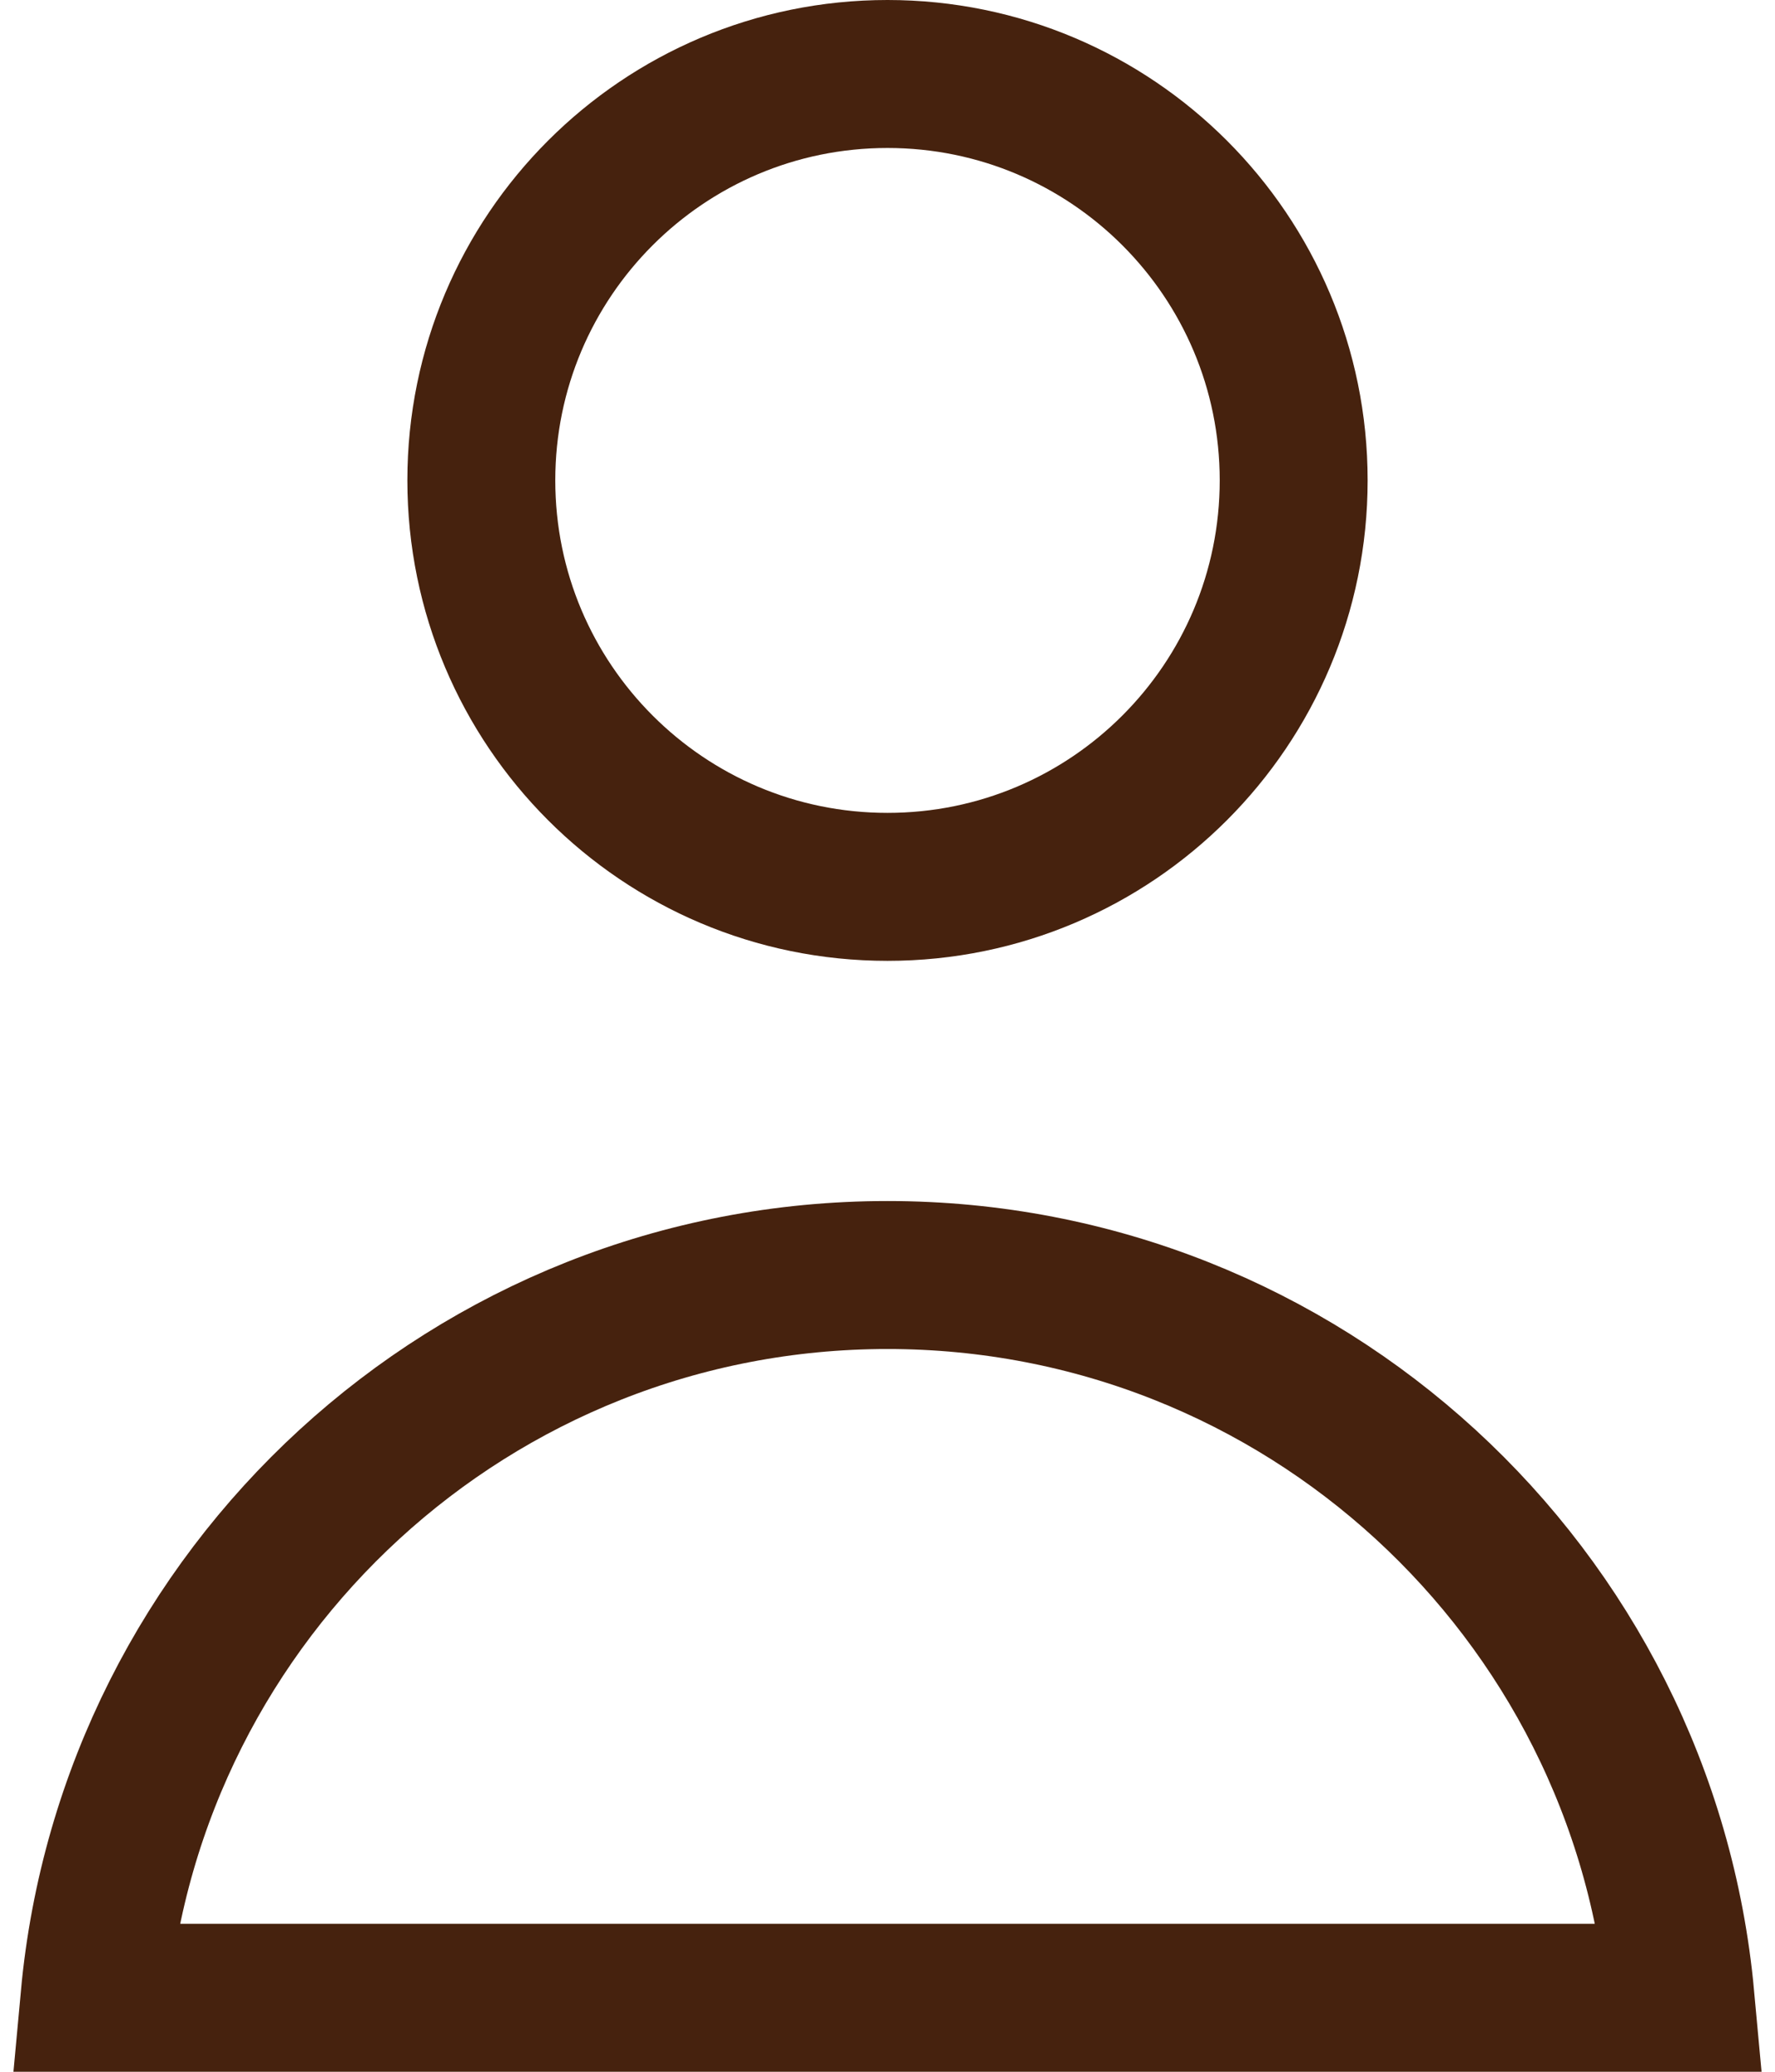 <svg width="12" height="14" viewBox="0 0 12 14" fill="none" xmlns="http://www.w3.org/2000/svg">
<path d="M8.746 3.246C8.746 4.763 7.517 5.993 6 5.993C4.483 5.993 3.254 4.763 3.254 3.246C3.254 1.73 4.483 0.5 6 0.5C7.517 0.5 8.746 1.73 8.746 3.246Z" stroke="#46220E"/>
<path d="M11.361 13.5H0.639C0.891 10.761 3.195 8.616 6 8.616C8.805 8.616 11.109 10.761 11.361 13.5Z" stroke="#46220E"/>
</svg>

